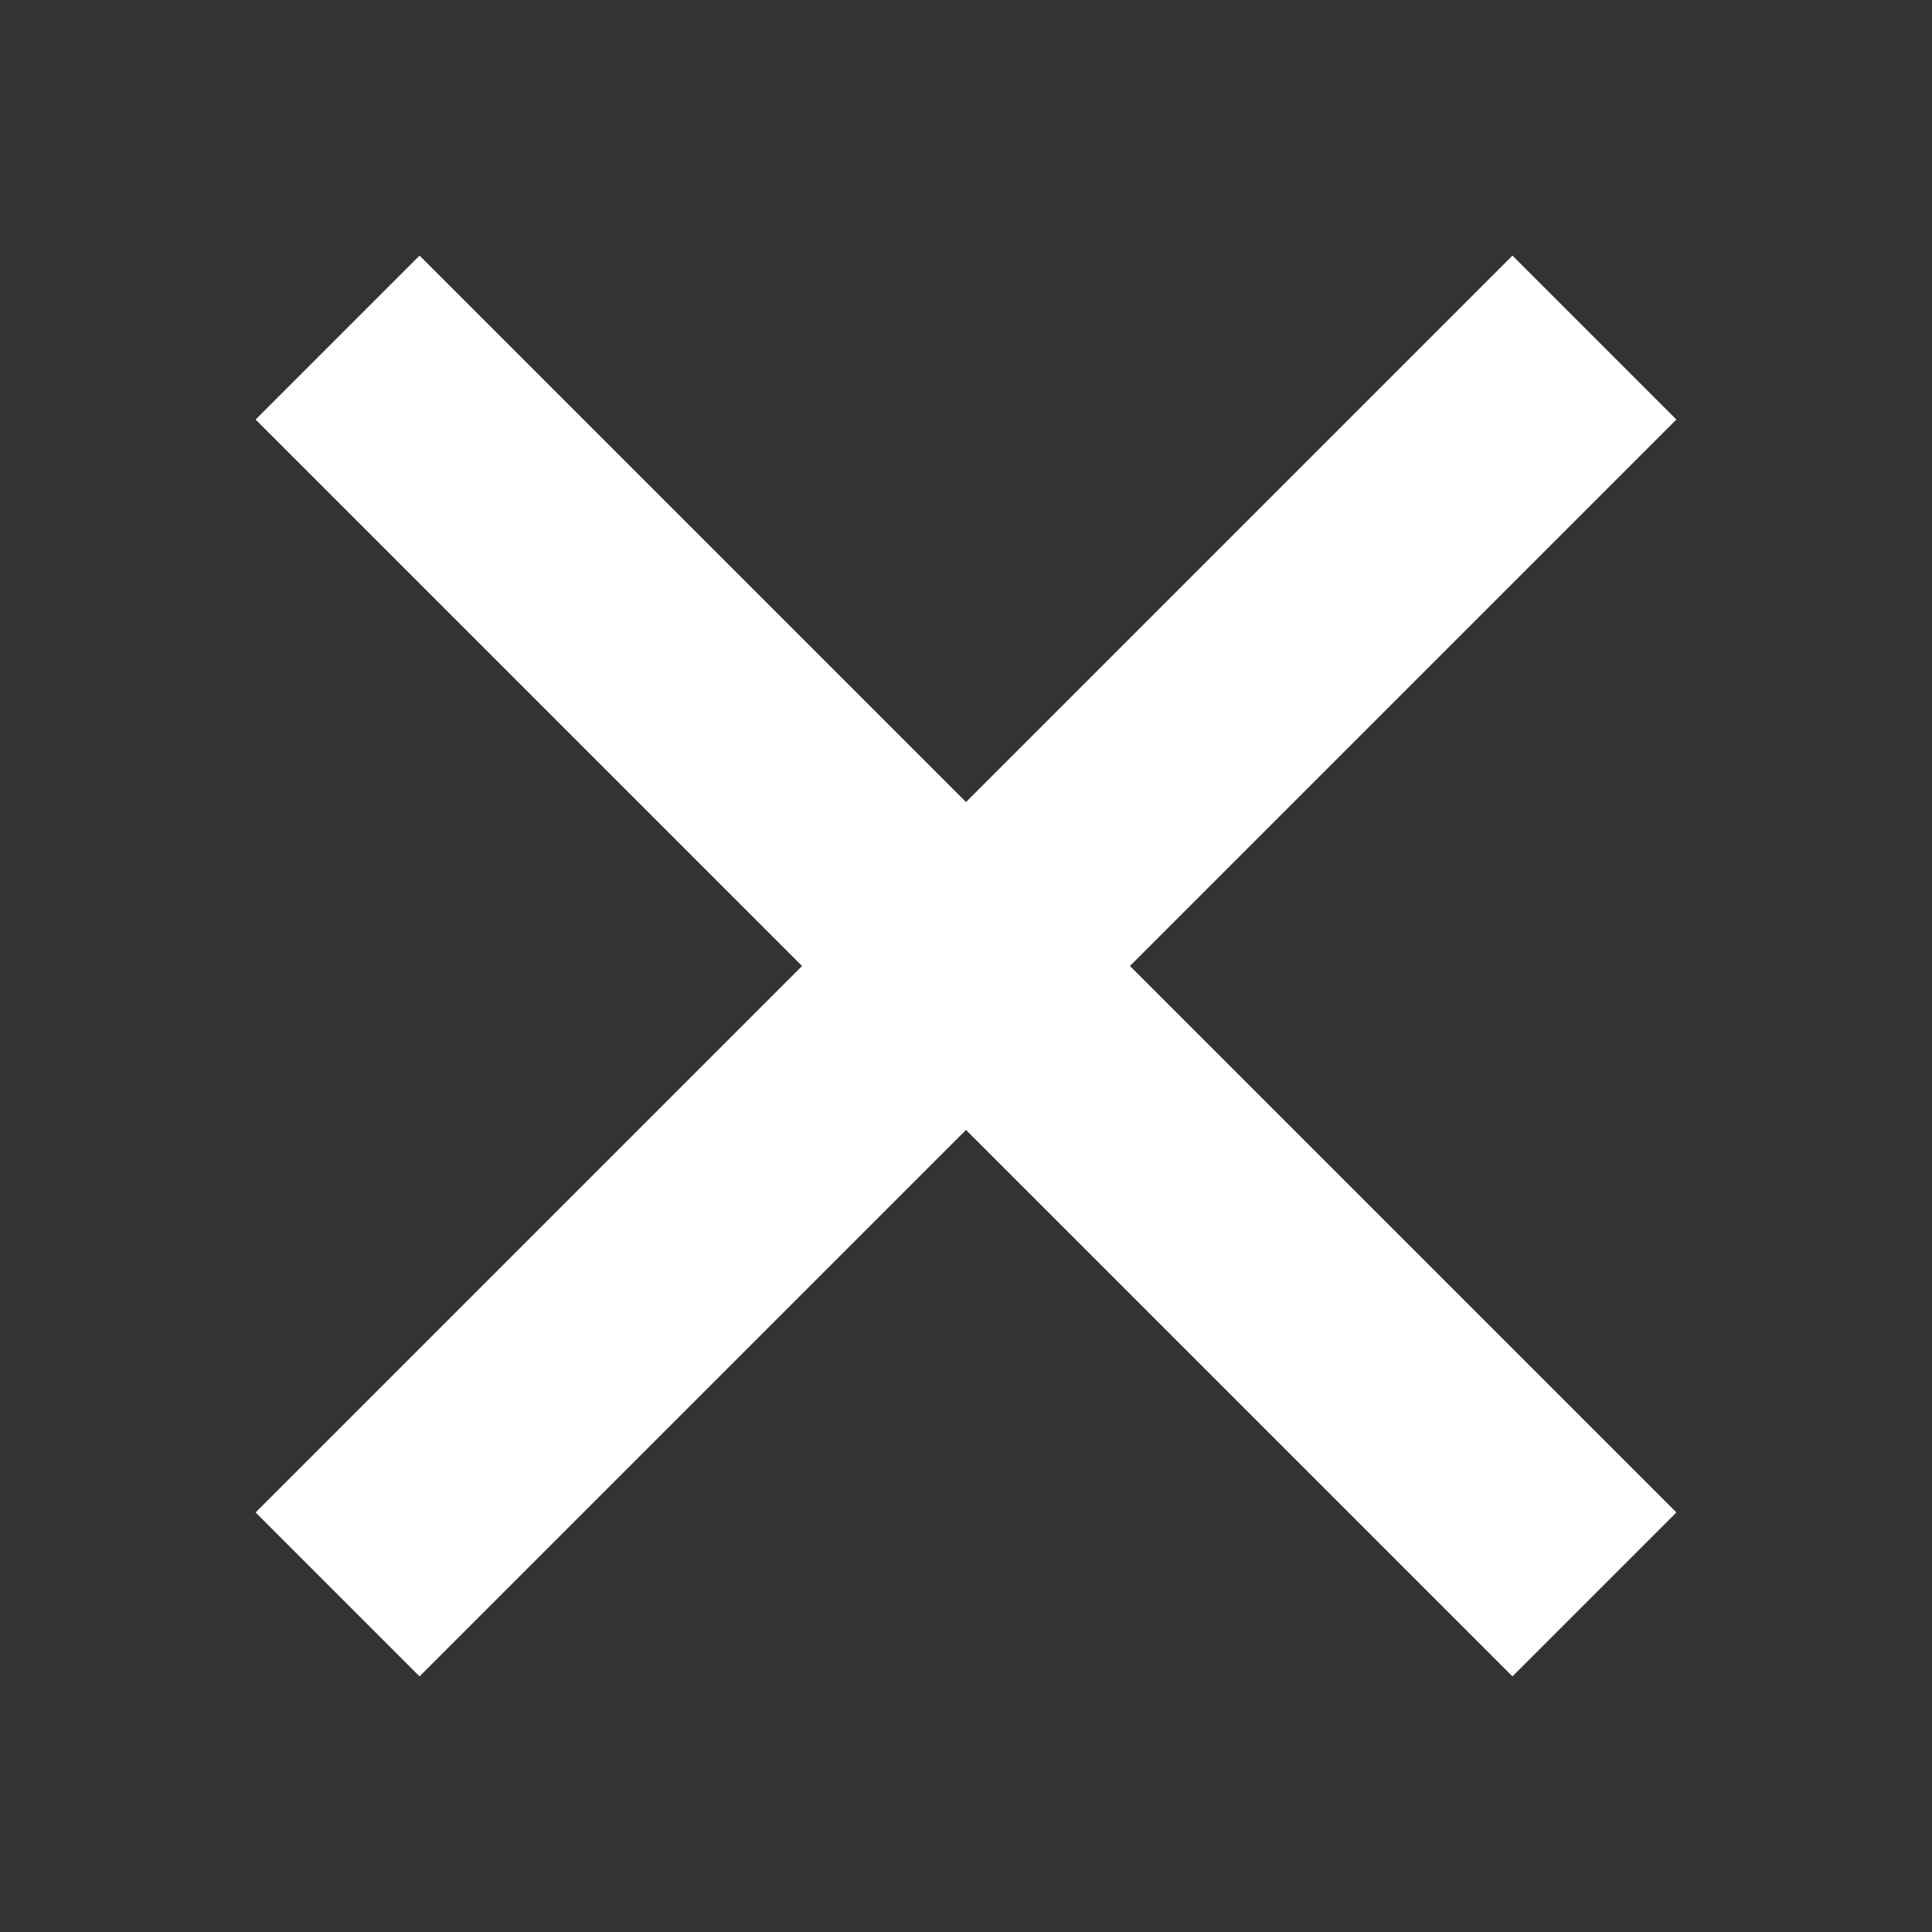 <?xml version="1.0" encoding="UTF-8" standalone="no"?>
<svg width="25px" height="25px" viewBox="0 0 25 25" version="1.1" xmlns="http://www.w3.org/2000/svg" xmlns:xlink="http://www.w3.org/1999/xlink" xmlns:sketch="http://www.bohemiancoding.com/sketch/ns">
    <rect x="0" y="0" width="25" height="25" fill="#333333" stroke="none"/>
    <!-- Generator: Sketch 3.4.4 (17249) - http://www.bohemiancoding.com/sketch -->
    <title>cross</title>
    <desc>Created with Sketch.</desc>
    <defs></defs>
    <g id="Page-1" stroke="none" stroke-width="1" fill="none" fill-rule="evenodd" sketch:type="MSPage">
        <g id="cross" sketch:type="MSArtboardGroup" fill="#FFFFFF">
            <rect id="Rectangle-1" sketch:type="MSShapeGroup" transform="translate(12.5, 12.5) rotate(-45) translate(-12.5, -12.5) " x="11" y="1" width="3" height="23"></rect>
            <rect id="Rectangle-1-Copy" sketch:type="MSShapeGroup" transform="translate(12.5, 12.5) rotate(-315) translate(-12.5, -12.5) " x="11" y="1" width="3" height="23"></rect>
        </g>
    </g>
</svg>